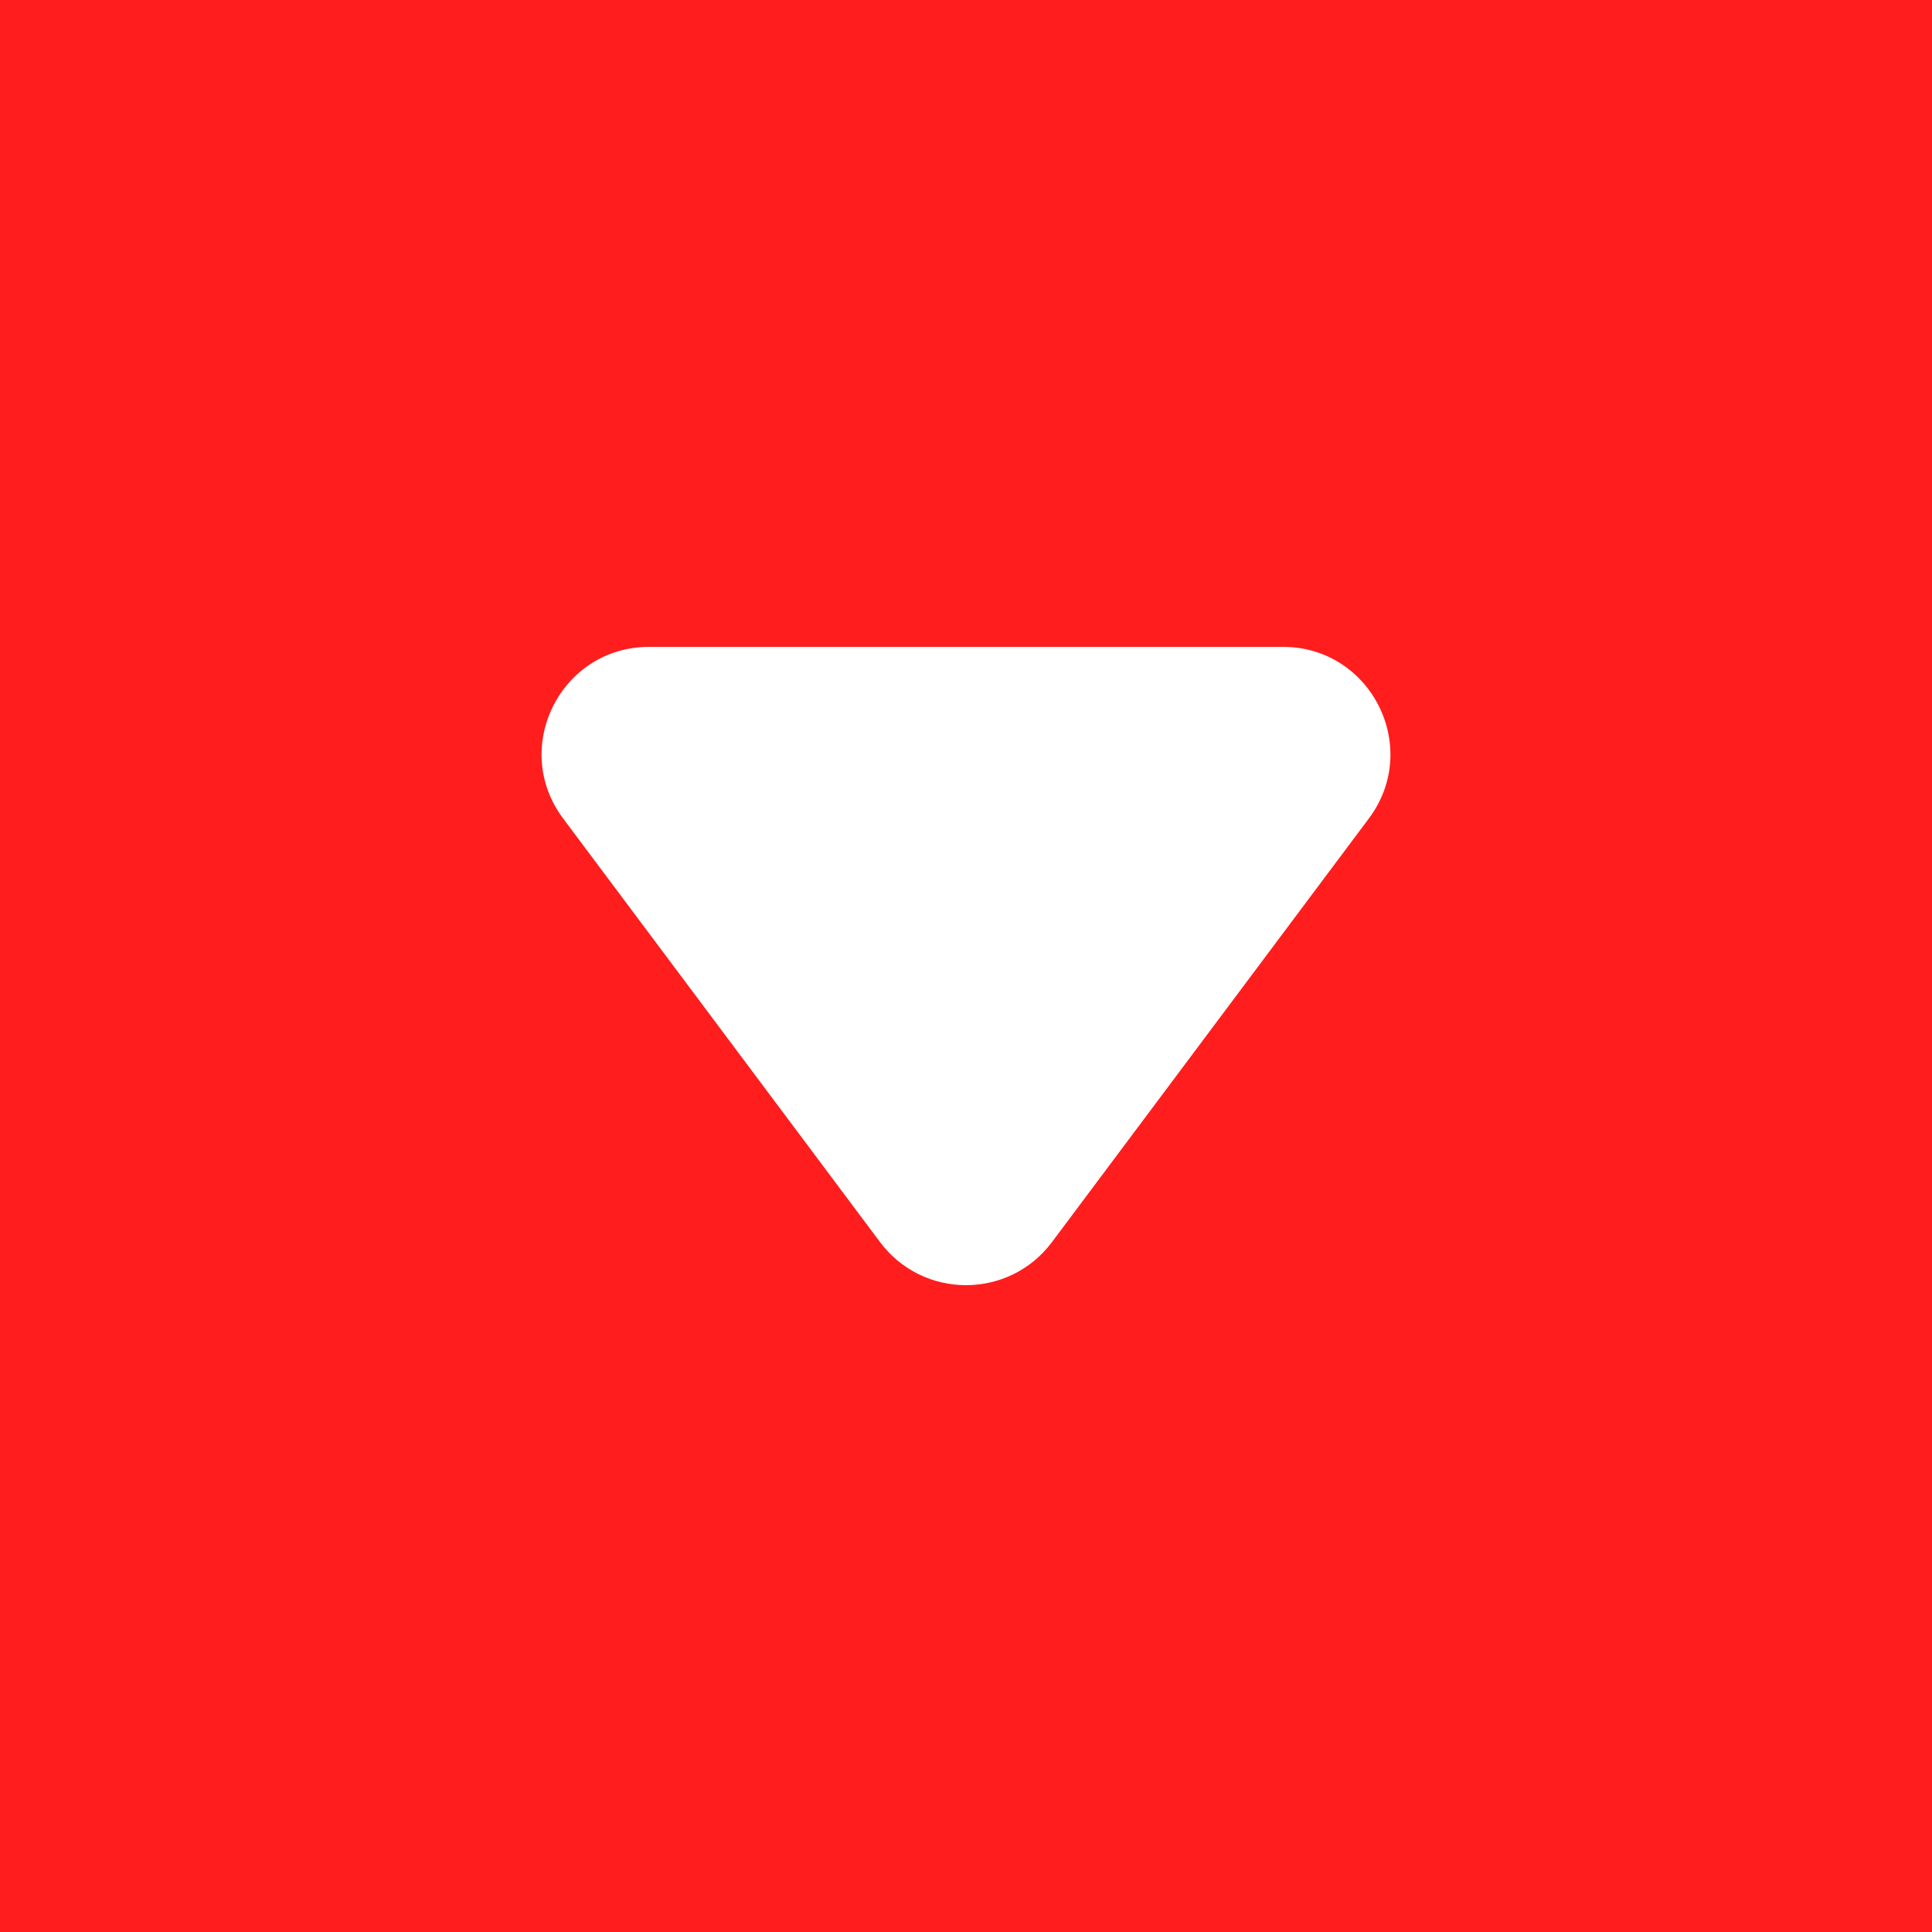 <?xml version="1.0" encoding="utf-8"?>
<!-- Generator: Adobe Illustrator 18.1.0, SVG Export Plug-In . SVG Version: 6.00 Build 0)  -->
<!DOCTYPE svg PUBLIC "-//W3C//DTD SVG 1.1//EN" "http://www.w3.org/Graphics/SVG/1.1/DTD/svg11.dtd">
<svg version="1.1" id="Layer_1" xmlns="http://www.w3.org/2000/svg" xmlns:xlink="http://www.w3.org/1999/xlink" x="0px" y="0px"
	 width="54px" height="54px" viewBox="0 0 54 54" enable-background="new 0 0 54 54" xml:space="preserve">
<rect x="0" fill="#FF1D1D" width="54" height="54"/>
<path fill="#FFFFFF" d="M29.402,34.718l8.858-11.841c1.48-1.978,0.068-4.797-2.402-4.797H18.142c-2.47,0-3.882,2.819-2.402,4.797
	l8.858,11.841C25.798,36.322,28.202,36.322,29.402,34.718z"/>
</svg>
